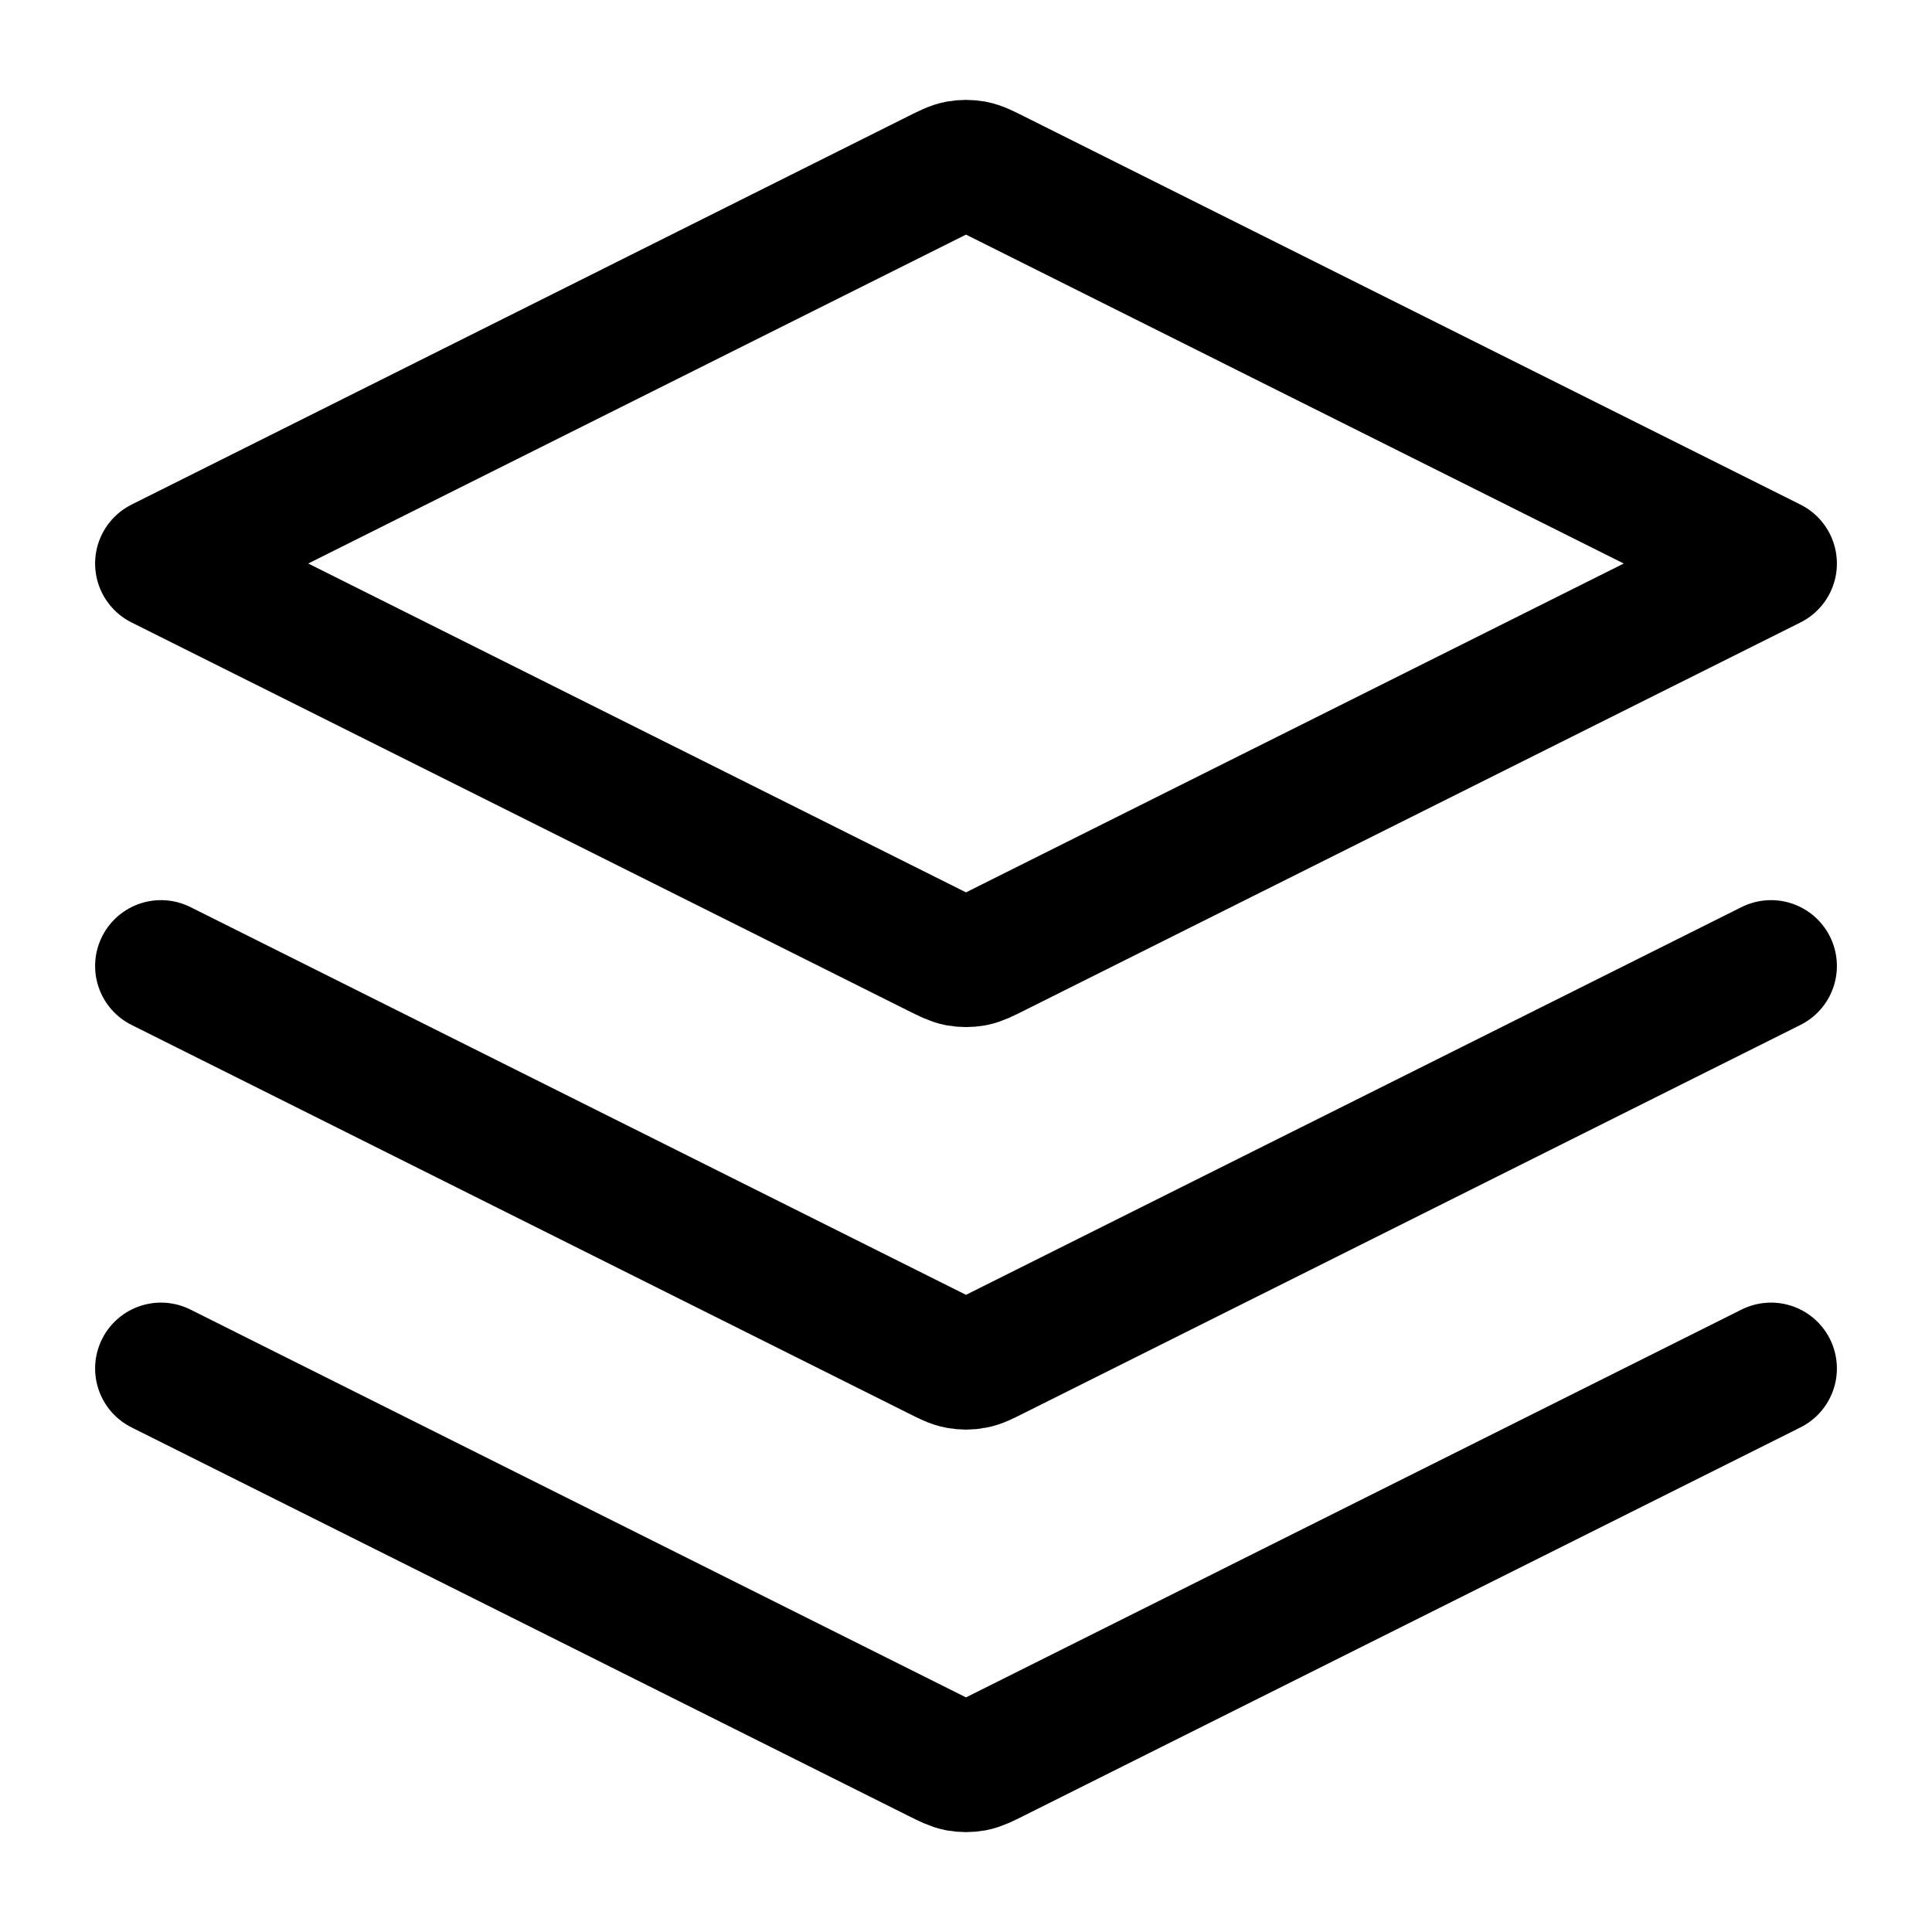 <svg width="22" height="22" viewBox="0 0 22 22" fill="none" xmlns="http://www.w3.org/2000/svg">
<path d="M1.833 11L10.672 15.419C10.792 15.479 10.852 15.51 10.915 15.521C10.971 15.532 11.029 15.532 11.085 15.521C11.148 15.51 11.208 15.479 11.328 15.419L20.167 11M1.833 15.583L10.672 20.003C10.792 20.063 10.852 20.093 10.915 20.105C10.971 20.115 11.029 20.115 11.085 20.105C11.148 20.093 11.208 20.063 11.328 20.003L20.167 15.583M1.833 6.417L10.672 1.997C10.792 1.937 10.852 1.907 10.915 1.895C10.971 1.885 11.029 1.885 11.085 1.895C11.148 1.907 11.208 1.937 11.328 1.997L20.167 6.417L11.328 10.836C11.208 10.896 11.148 10.926 11.085 10.938C11.029 10.948 10.971 10.948 10.915 10.938C10.852 10.926 10.792 10.896 10.672 10.836L1.833 6.417Z" stroke="currentColor" stroke-width="1.5" stroke-linecap="round" stroke-linejoin="round"/>
</svg>
